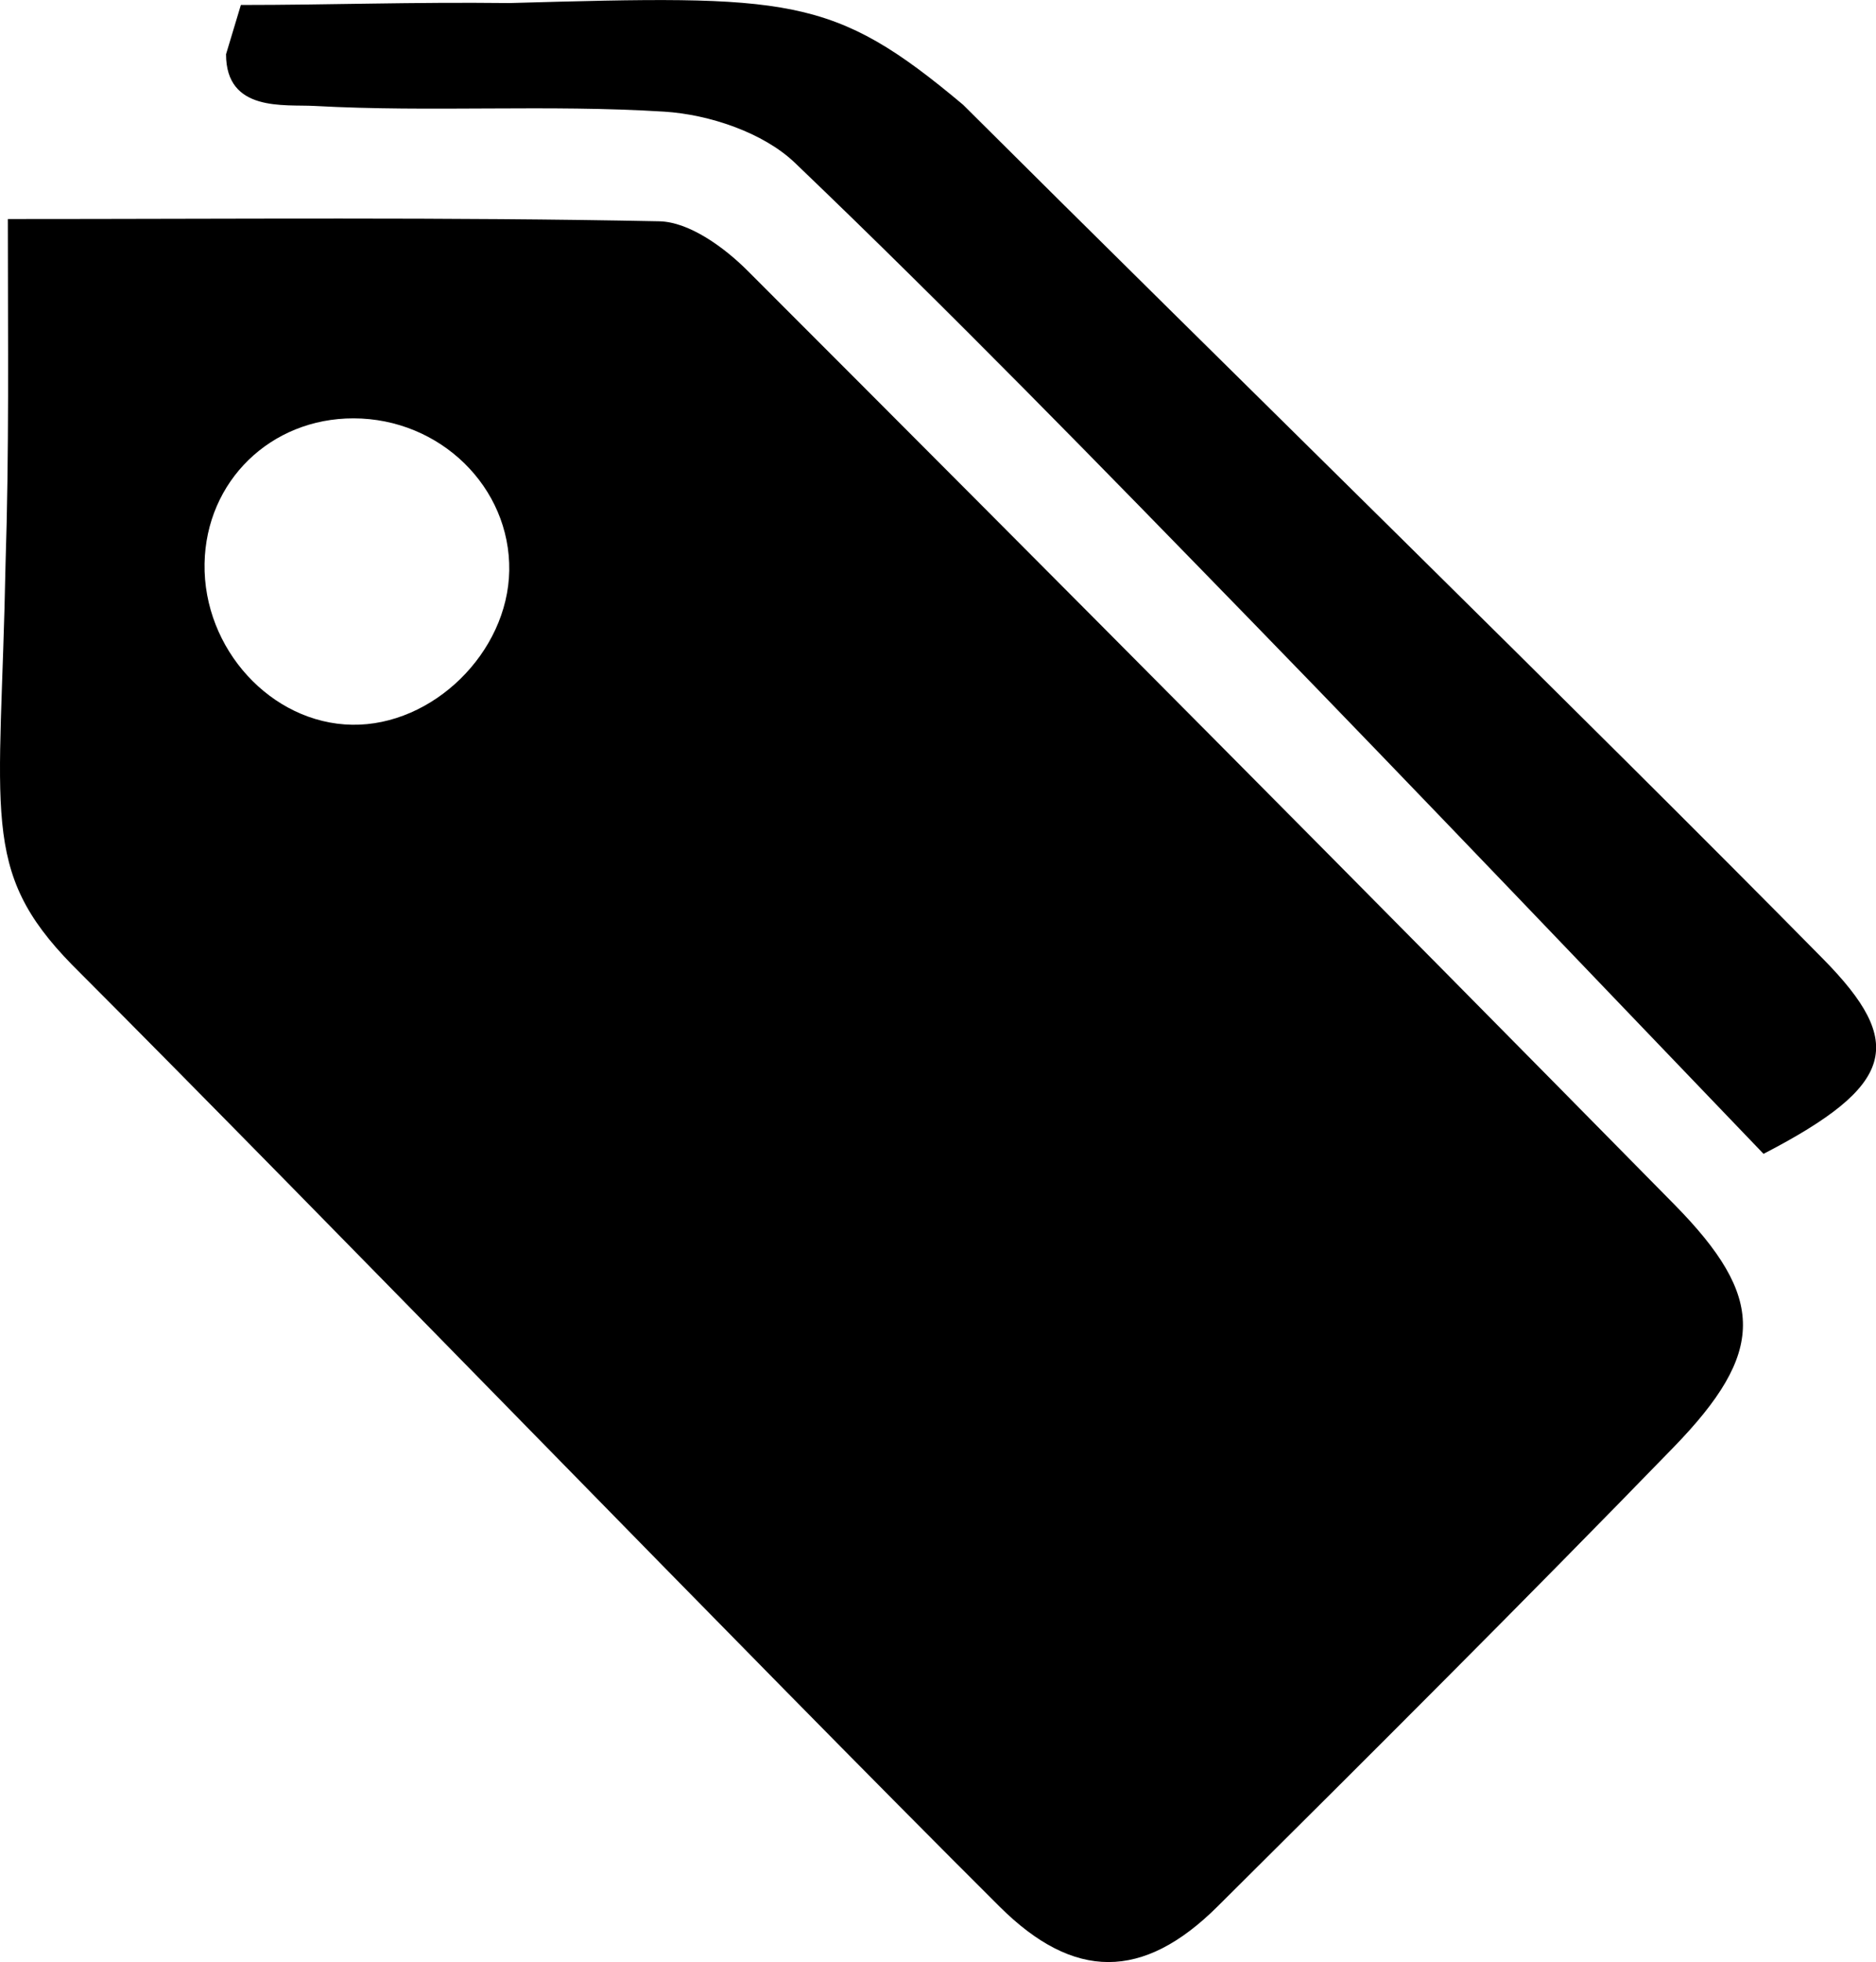 <?xml version="1.0" encoding="utf-8"?>
<!-- Generator: Adobe Illustrator 28.0.0, SVG Export Plug-In . SVG Version: 6.00 Build 0)  -->
<svg version="1.1" id="Layer_1" xmlns="http://www.w3.org/2000/svg" xmlns:xlink="http://www.w3.org/1999/xlink" x="0px" y="0px"
	 viewBox="0 0 234.04 244.62" style="enable-background:new 0 0 234.04 244.62;" xml:space="preserve">
<path d="M0.98,27.31c28.54,0,54.91-0.25,81.27,0.28c3.74,0.08,8.1,3.25,11.01,6.16c38.67,38.66,77.22,77.44,115.6,116.4
	c11.48,11.65,11.44,18.45-0.11,30.33c-18.74,19.29-37.79,38.28-56.87,57.23c-9.28,9.22-17.92,9.22-27.18,0
	C93.45,206.6,40.35,151.66,8.99,120.29c-11.58-11.84-8.89-18.71-8.3-49.93c0.46-14.22,0.29-27.22,0.29-43.04V27.31z M43.92,90.36
	c10.07,0.16,19.44-9.01,19.61-19.21c0.17-10.39-8.62-18.98-19.43-18.99c-10.34-0.01-18.4,7.83-18.58,18.1
	c-0.19,10.64,8.32,19.94,18.41,20.1H43.92z"/>
<path d="M220.01,143.86c-20.8-21.65-42.27-44.21-63.99-66.53C137.3,58.1,118.56,38.86,99.18,20.31c-3.95-3.78-10.7-6.04-16.32-6.39
	c-14.49-0.91-29.09,0.09-43.6-0.71C35.47,13,28.2,14.02,28.2,6.76c0.62-2.05,1.23-4.1,1.85-6.14c11.18,0,21.19-0.38,33.52-0.24
	c35.08-0.98,40.26-1.01,56.59,12.69c30.86,30.75,78.27,77.05,107.29,106.5C237.77,130.04,236.51,135.32,220.01,143.86L220.01,143.86
	z"/>
</svg>

